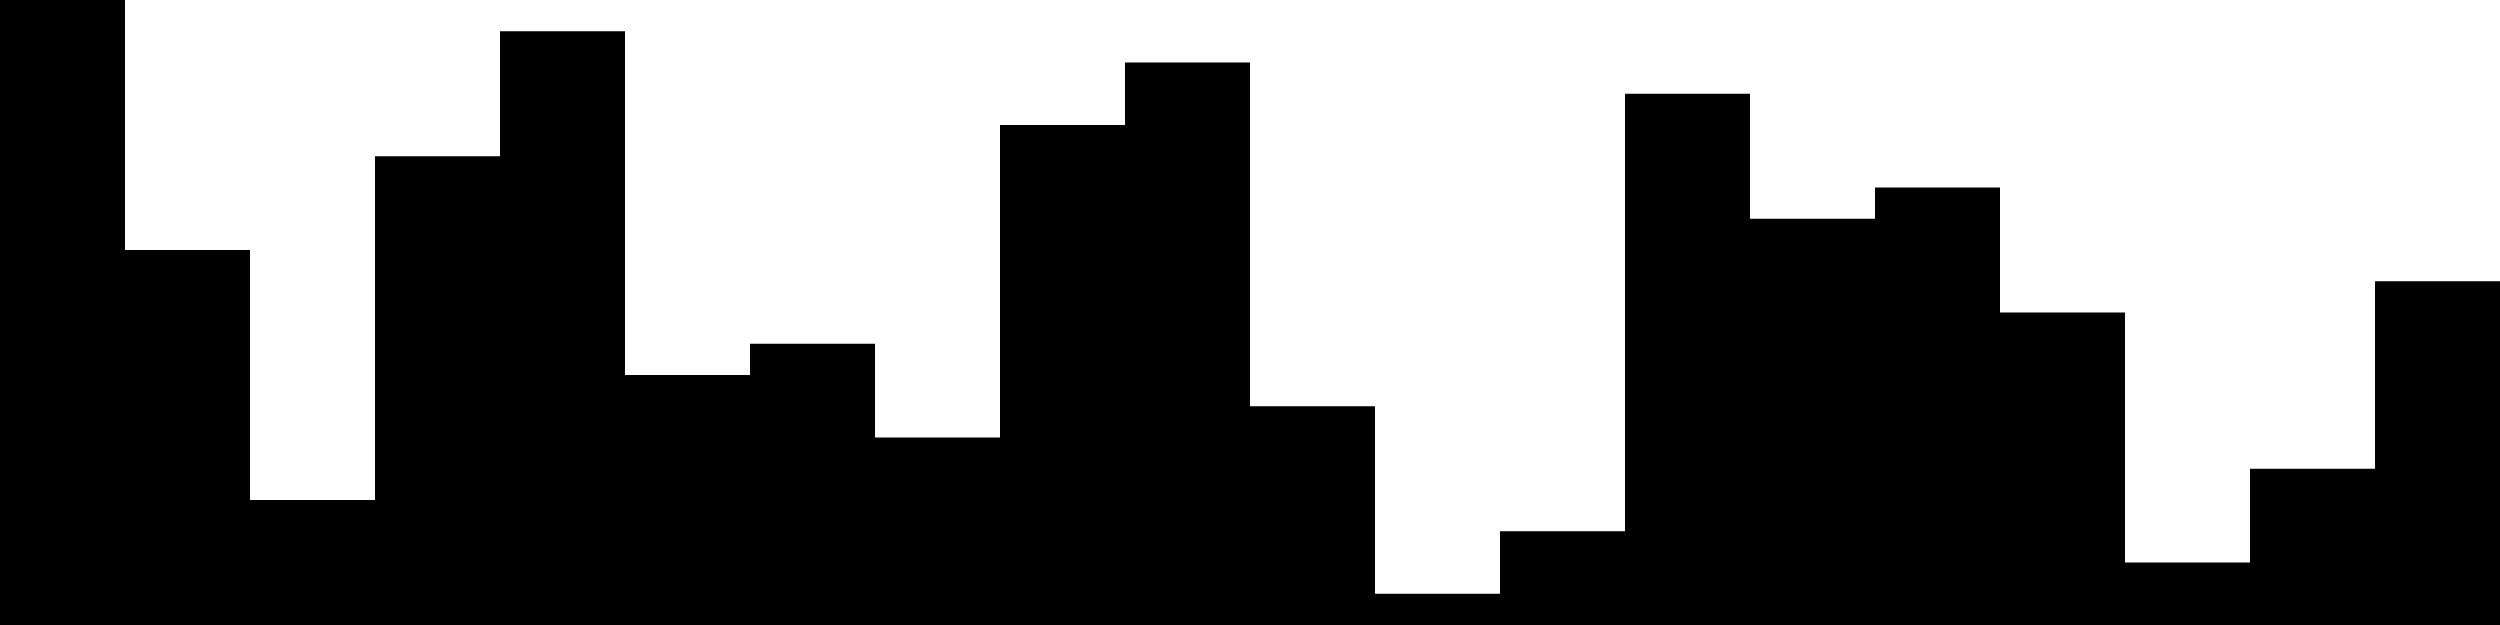 
<svg xmlns="http://www.w3.org/2000/svg" width="800" height="200">
<style>
rect {
    fill: black;
}
@media (prefers-color-scheme: dark) {
    rect {
        fill: white;
    }
}
</style>
<rect width="40" height="200" x="0" y="0" />
<rect width="40" height="120" x="40" y="80" />
<rect width="40" height="40" x="80" y="160" />
<rect width="40" height="150" x="120" y="50" />
<rect width="40" height="190" x="160" y="10" />
<rect width="40" height="80" x="200" y="120" />
<rect width="40" height="90" x="240" y="110" />
<rect width="40" height="60" x="280" y="140" />
<rect width="40" height="160" x="320" y="40" />
<rect width="40" height="180" x="360" y="20" />
<rect width="40" height="70" x="400" y="130" />
<rect width="40" height="10" x="440" y="190" />
<rect width="40" height="30" x="480" y="170" />
<rect width="40" height="170" x="520" y="30" />
<rect width="40" height="130" x="560" y="70" />
<rect width="40" height="140" x="600" y="60" />
<rect width="40" height="100" x="640" y="100" />
<rect width="40" height="20" x="680" y="180" />
<rect width="40" height="50" x="720" y="150" />
<rect width="40" height="110" x="760" y="90" />
</svg>
